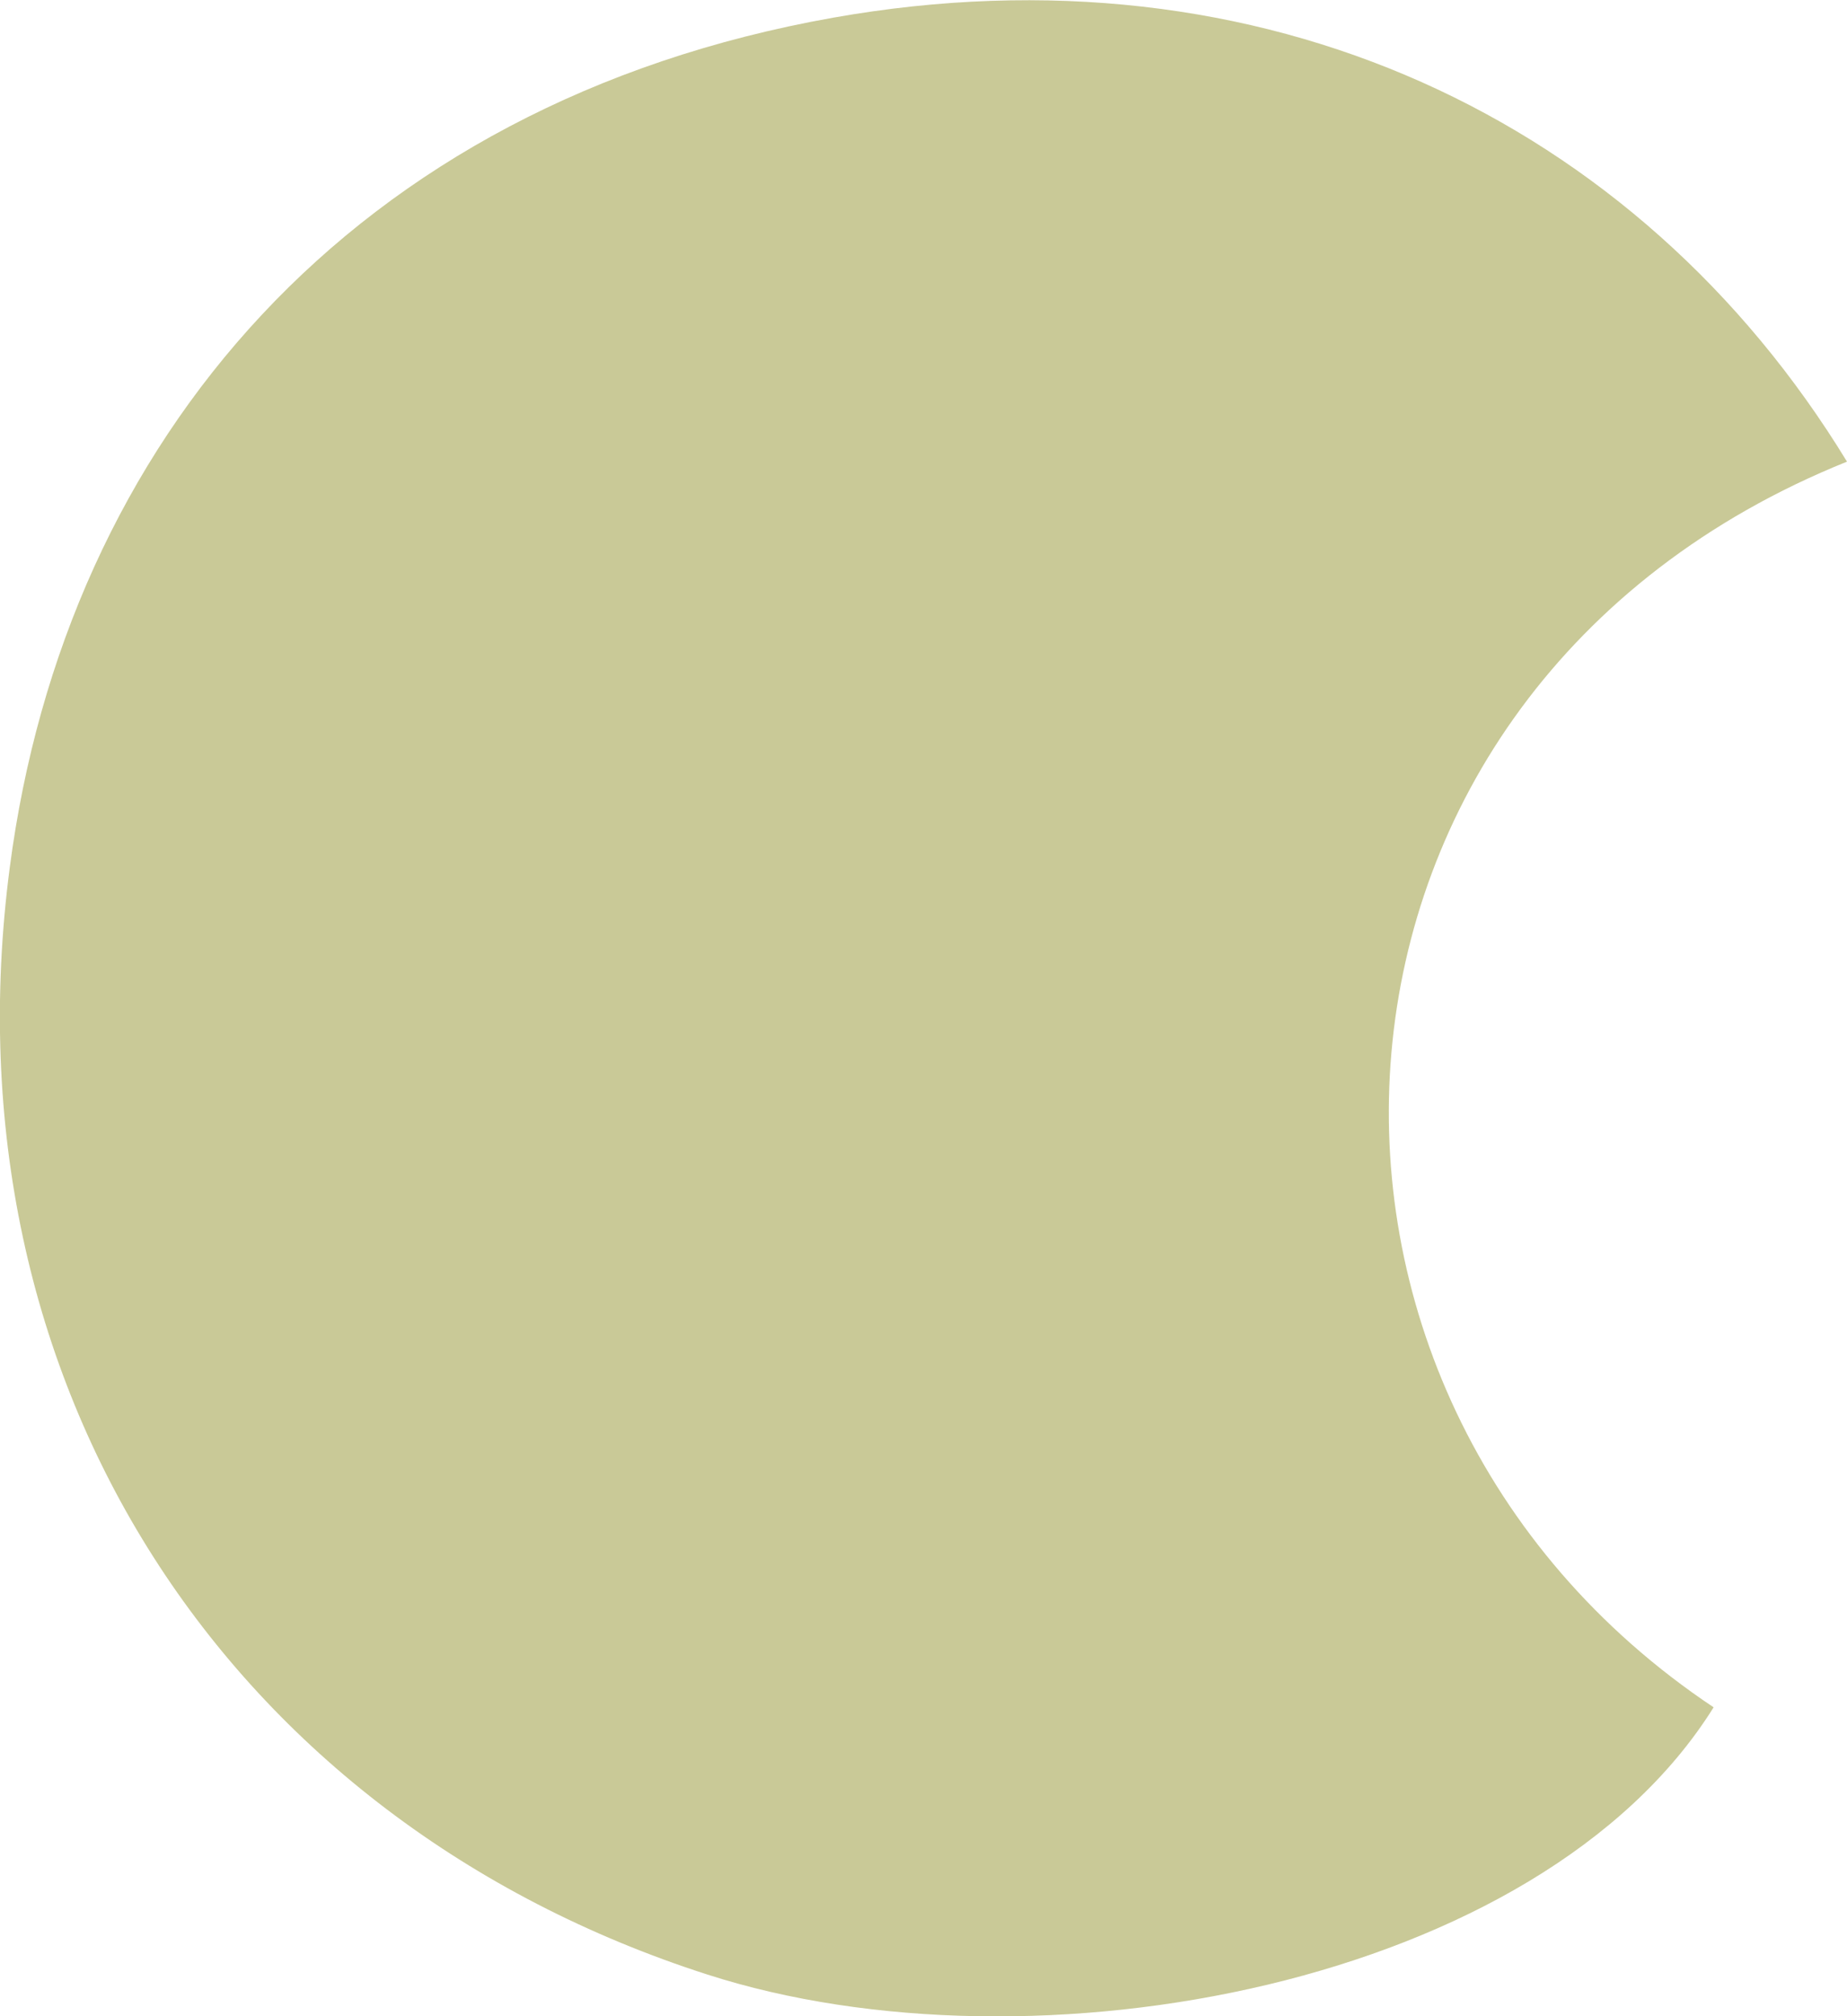<svg id="Capa_1" data-name="Capa 1" xmlns="http://www.w3.org/2000/svg" viewBox="0 0 72.01 78.62"><defs><style>.cls-1{fill:#c9c997;}</style></defs><title>luna3</title><path class="cls-1" d="M274.43,400.27c-22.1,8.9-23.53,36.34-5.2,48.57-6.78,10.86-26.53,14.51-39.23,10.42-18.67-6-29.84-23-27.2-43.16,2.17-16.65,13.36-29.81,32.1-33.14C251.58,380,266.24,386.85,274.43,400.27Z" transform="translate(-202.42 -382.27)"/></svg>